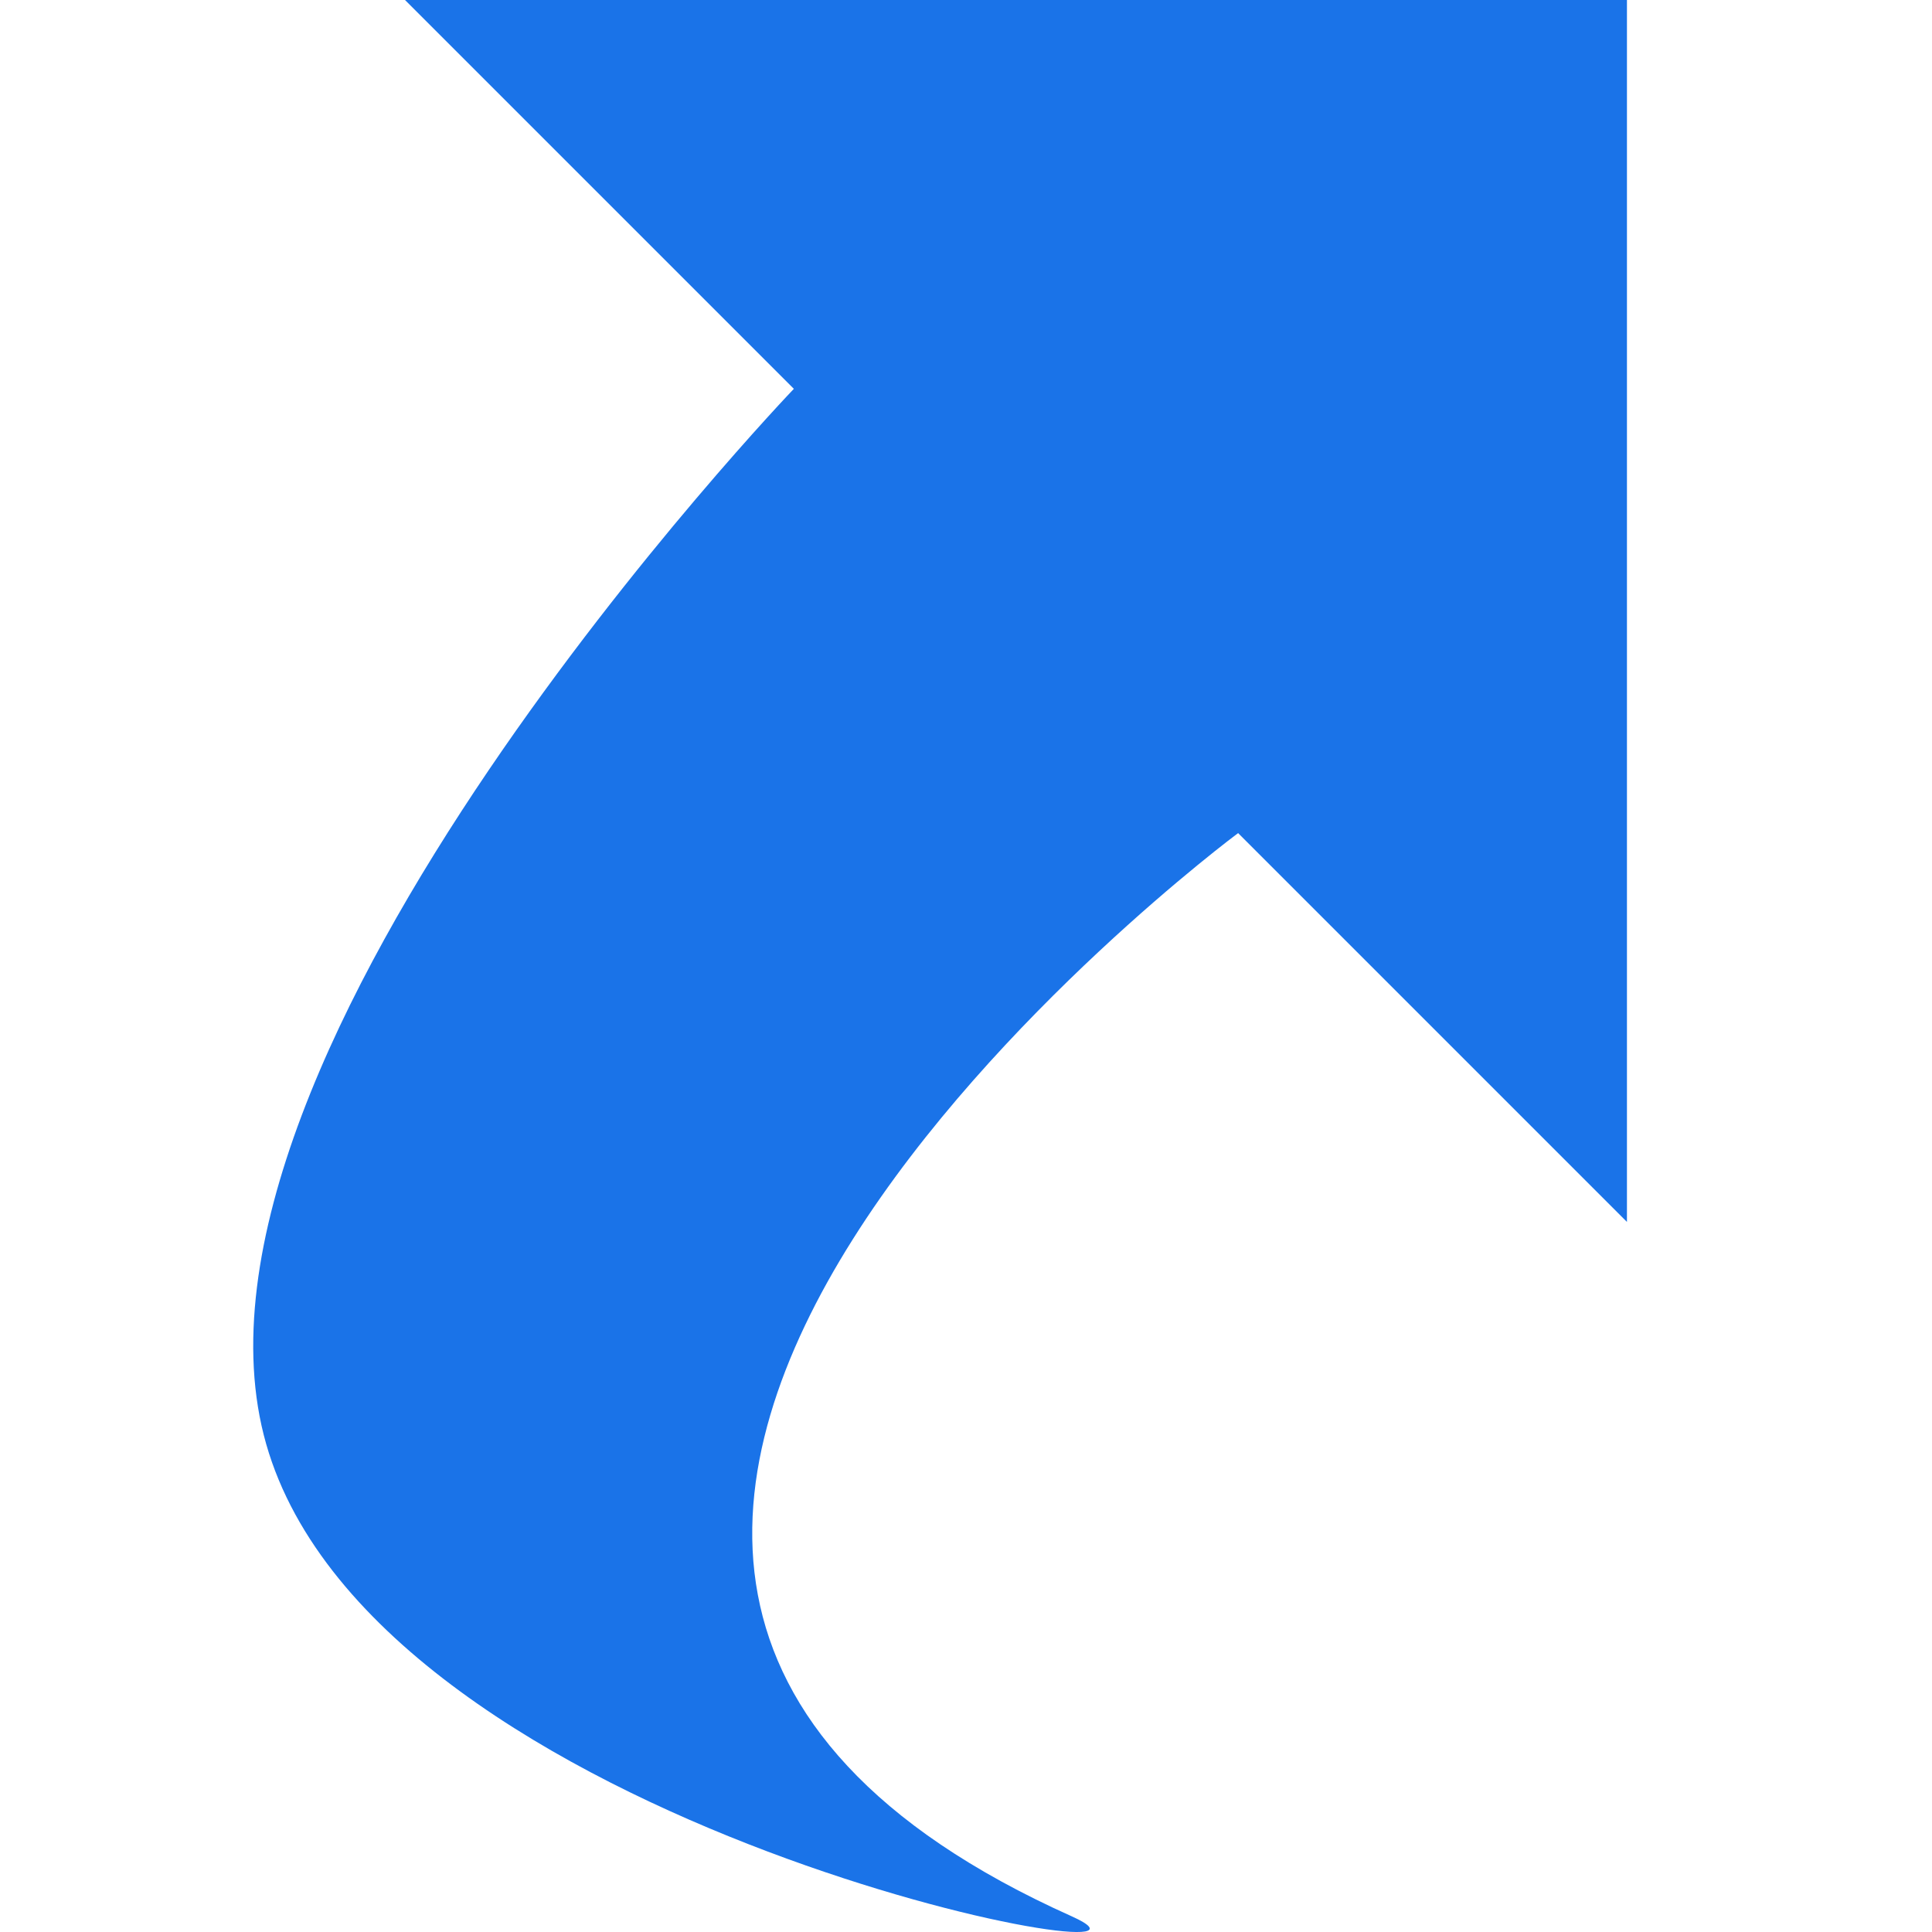<?xml version="1.0" encoding="UTF-8"?><svg xmlns="http://www.w3.org/2000/svg" width="19" height="19" viewBox="0 0 19 19"><path fill="#1A73E8" fill-rule="evenodd" d="M10.538 18.845c1.495.67-6.828-.82-7.92-4.643C1.525 10.378 7.807 3.824 7.807 3.824L3.983 0H16v12.017l-3.824-3.824s-9.558 7.101-1.638 10.652z"/></svg>